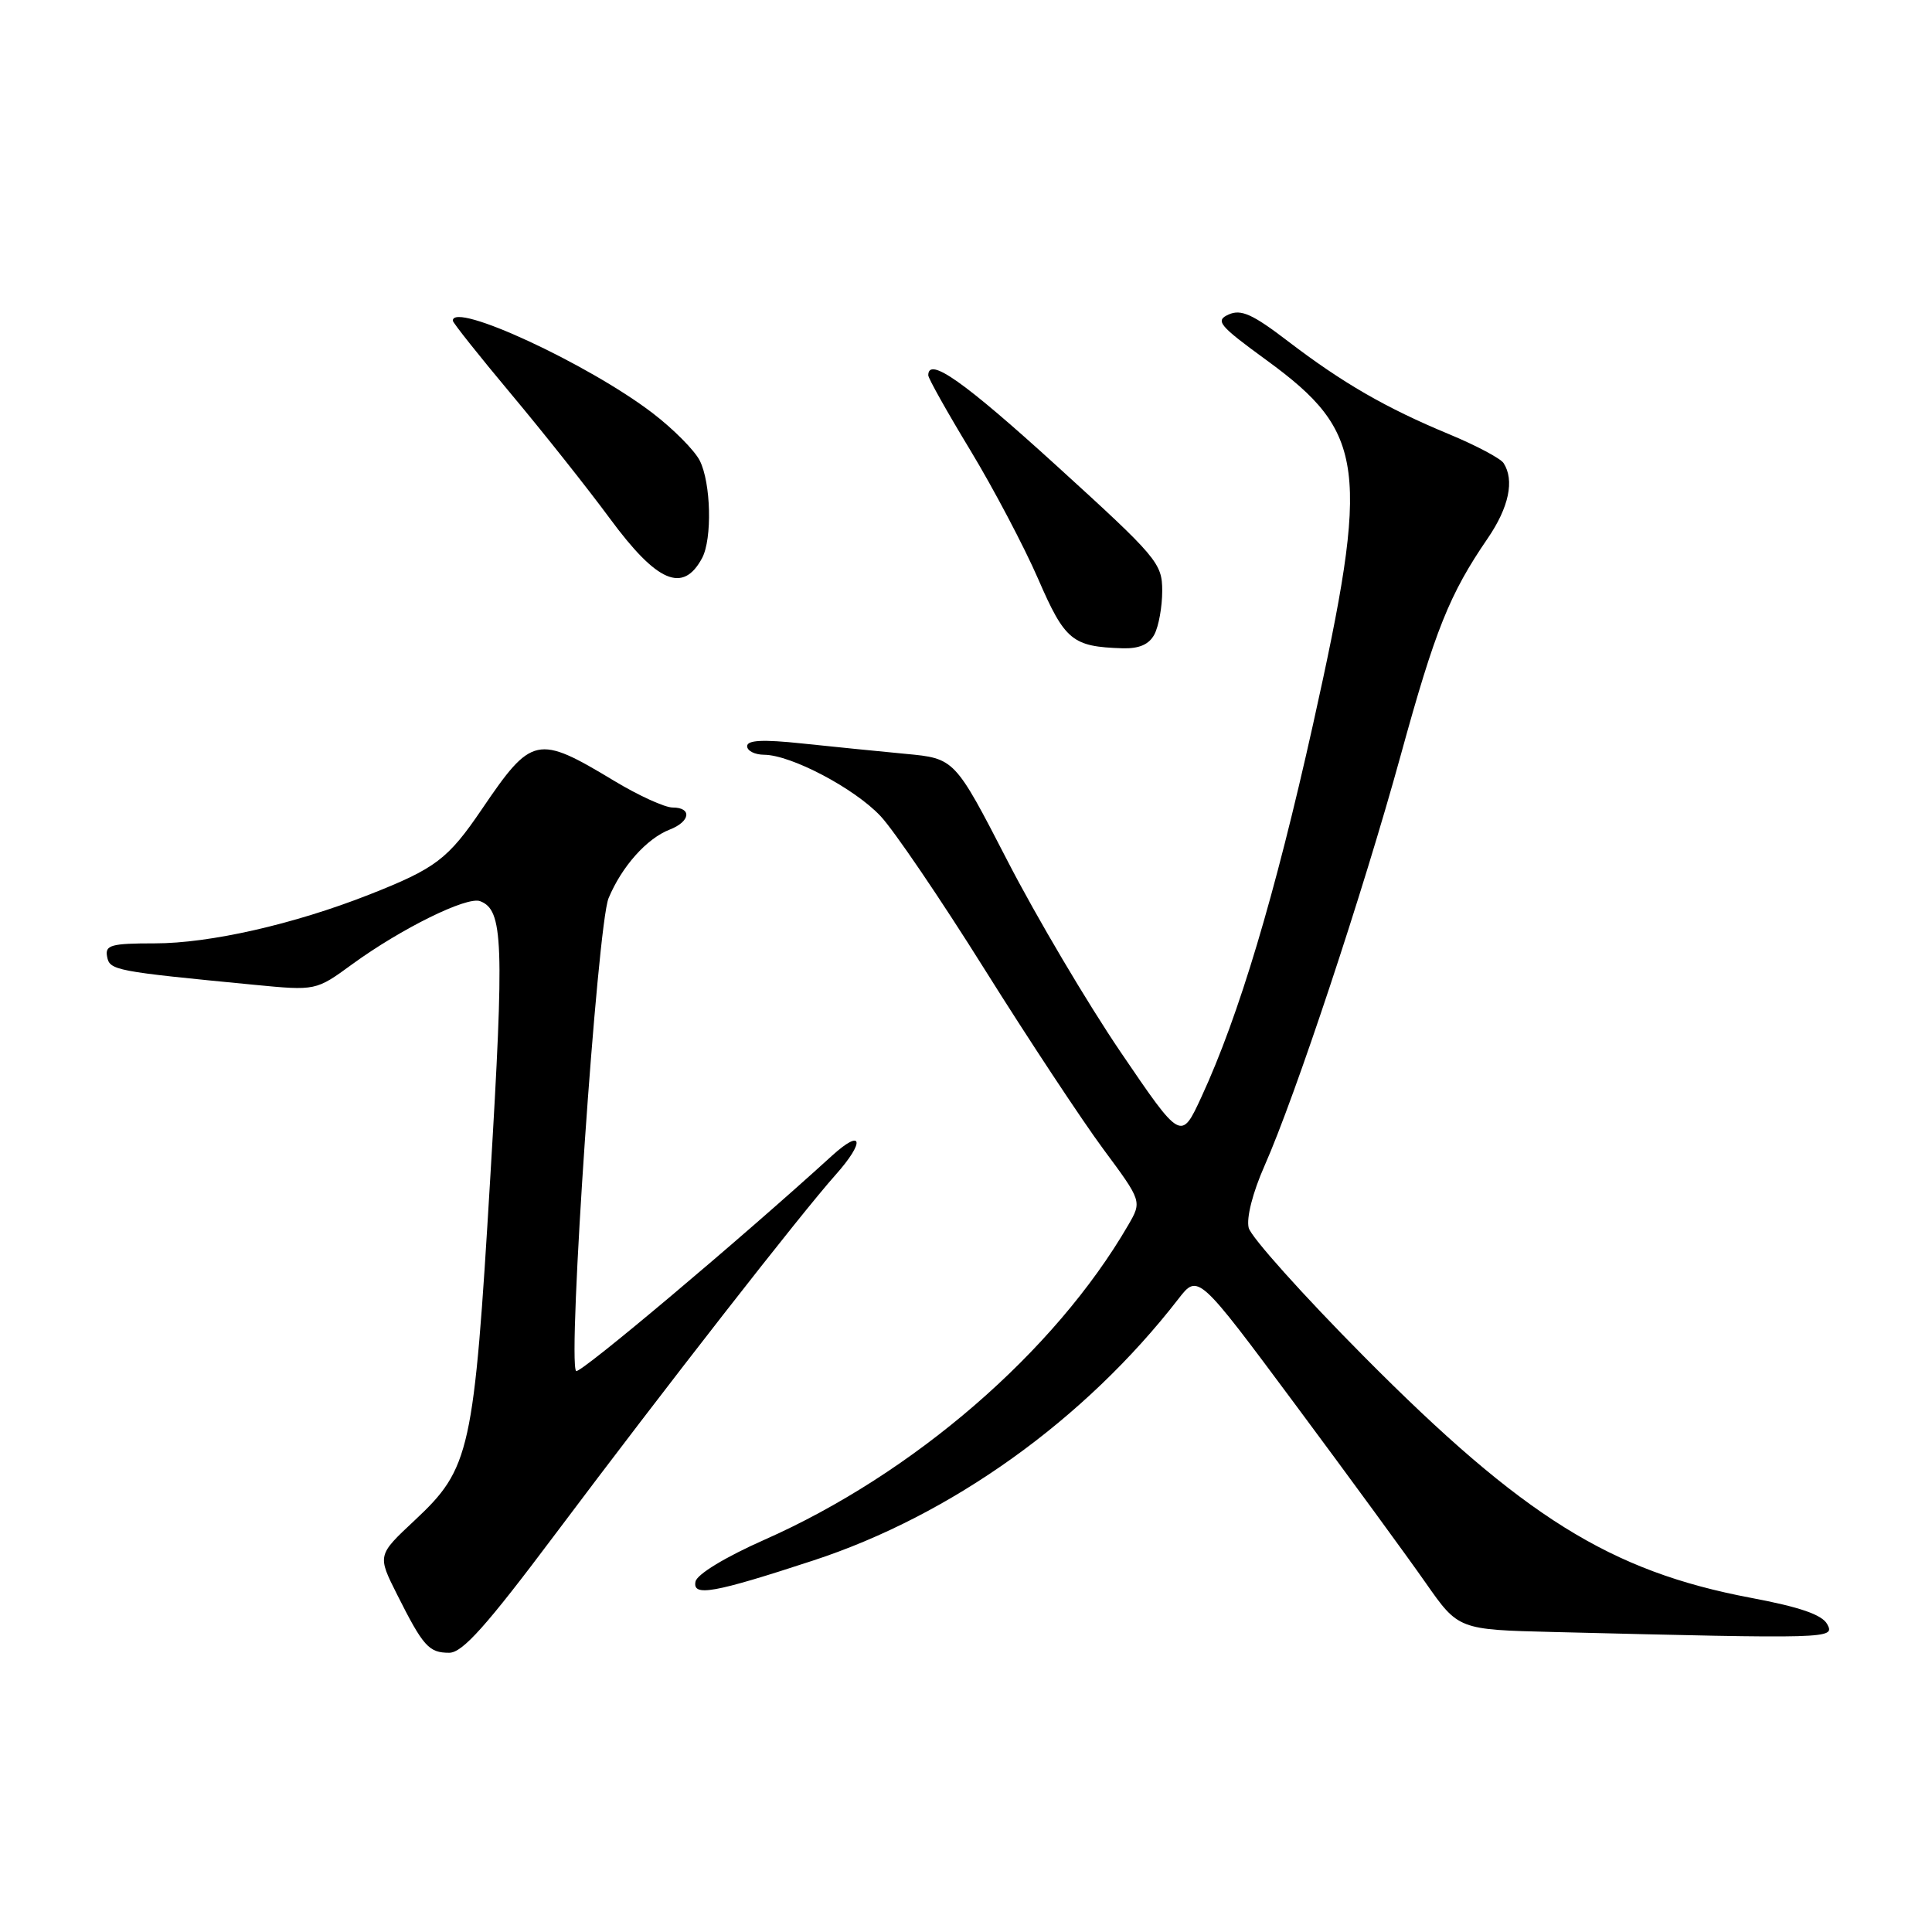 <?xml version="1.0" encoding="UTF-8" standalone="no"?>
<!DOCTYPE svg PUBLIC "-//W3C//DTD SVG 1.1//EN" "http://www.w3.org/Graphics/SVG/1.1/DTD/svg11.dtd" >
<svg xmlns="http://www.w3.org/2000/svg" xmlns:xlink="http://www.w3.org/1999/xlink" version="1.1" viewBox="0 0 256 256">
 <g >
 <path fill="currentColor"
d=" M 73.60 203.25 C 88.18 183.82 106.15 160.79 110.73 155.66 C 114.67 151.24 114.32 149.43 110.24 153.14 C 98.12 164.19 76.80 182.13 76.34 181.67 C 75.17 180.50 79.15 122.59 80.64 119.01 C 82.40 114.80 85.70 111.10 88.75 109.92 C 91.48 108.86 91.72 107.00 89.12 107.00 C 88.09 107.00 84.60 105.41 81.37 103.46 C 71.19 97.32 70.47 97.47 63.86 107.21 C 59.35 113.85 57.74 115.07 48.90 118.55 C 38.94 122.47 27.80 125.00 20.51 125.00 C 14.71 125.00 13.90 125.23 14.19 126.75 C 14.53 128.58 15.17 128.70 33.68 130.49 C 41.86 131.28 41.86 131.28 46.68 127.76 C 53.16 123.04 61.88 118.74 63.62 119.41 C 66.68 120.58 66.84 124.75 64.96 156.10 C 62.79 192.42 62.32 194.56 54.93 201.47 C 50.00 206.08 50.00 206.08 52.62 211.29 C 56.07 218.15 56.82 219.00 59.52 219.00 C 61.28 219.00 64.42 215.49 73.60 203.25 Z  M 242.12 215.22 C 241.44 213.96 238.53 212.95 232.00 211.72 C 213.38 208.20 201.84 201.01 180.76 179.77 C 172.65 171.60 165.77 163.92 165.46 162.70 C 165.13 161.38 165.99 158.02 167.55 154.49 C 171.65 145.23 180.60 118.25 185.59 100.12 C 190.18 83.42 192.06 78.73 197.14 71.32 C 199.94 67.22 200.70 63.63 199.23 61.36 C 198.83 60.74 195.57 59.01 192.00 57.53 C 183.62 54.05 177.91 50.75 170.67 45.22 C 165.98 41.63 164.45 40.94 162.81 41.67 C 160.98 42.49 161.50 43.12 167.84 47.74 C 180.98 57.33 181.56 61.94 173.98 96.00 C 168.92 118.70 164.16 134.61 159.20 145.34 C 156.50 151.19 156.50 151.19 148.50 139.42 C 144.10 132.94 137.35 121.54 133.50 114.07 C 126.50 100.50 126.50 100.50 120.00 99.89 C 116.42 99.55 110.24 98.93 106.25 98.51 C 101.08 97.96 99.00 98.07 99.00 98.87 C 99.00 99.49 100.01 100.00 101.25 100.01 C 104.81 100.03 113.20 104.44 116.67 108.13 C 118.42 109.98 124.63 119.12 130.46 128.43 C 136.30 137.75 143.39 148.47 146.20 152.27 C 151.32 159.18 151.32 159.18 149.49 162.34 C 139.75 179.12 121.05 195.29 101.26 204.04 C 96.13 206.31 92.36 208.60 92.16 209.56 C 91.73 211.60 94.53 211.11 107.74 206.78 C 126.07 200.78 143.74 188.12 156.13 172.13 C 158.74 168.76 158.74 168.76 171.65 186.13 C 178.75 195.68 186.51 206.30 188.90 209.72 C 193.25 215.94 193.25 215.94 205.87 216.25 C 242.69 217.16 243.15 217.15 242.12 215.22 Z  M 152.96 84.07 C 153.53 83.00 154.00 80.40 154.00 78.29 C 154.00 74.63 153.36 73.87 140.02 61.73 C 127.71 50.53 123.00 47.21 123.00 49.73 C 123.00 50.13 125.51 54.61 128.59 59.69 C 131.66 64.77 135.70 72.43 137.56 76.71 C 141.11 84.89 142.09 85.69 148.71 85.90 C 150.94 85.97 152.25 85.40 152.96 84.07 Z  M 93.03 73.95 C 94.39 71.40 94.21 63.98 92.72 61.03 C 92.03 59.67 89.23 56.85 86.49 54.75 C 77.95 48.22 60.00 39.91 60.00 42.49 C 60.00 42.76 63.49 47.15 67.75 52.24 C 72.01 57.33 77.88 64.73 80.80 68.69 C 87.06 77.19 90.50 78.67 93.03 73.95 Z "/>
</g>
</svg>